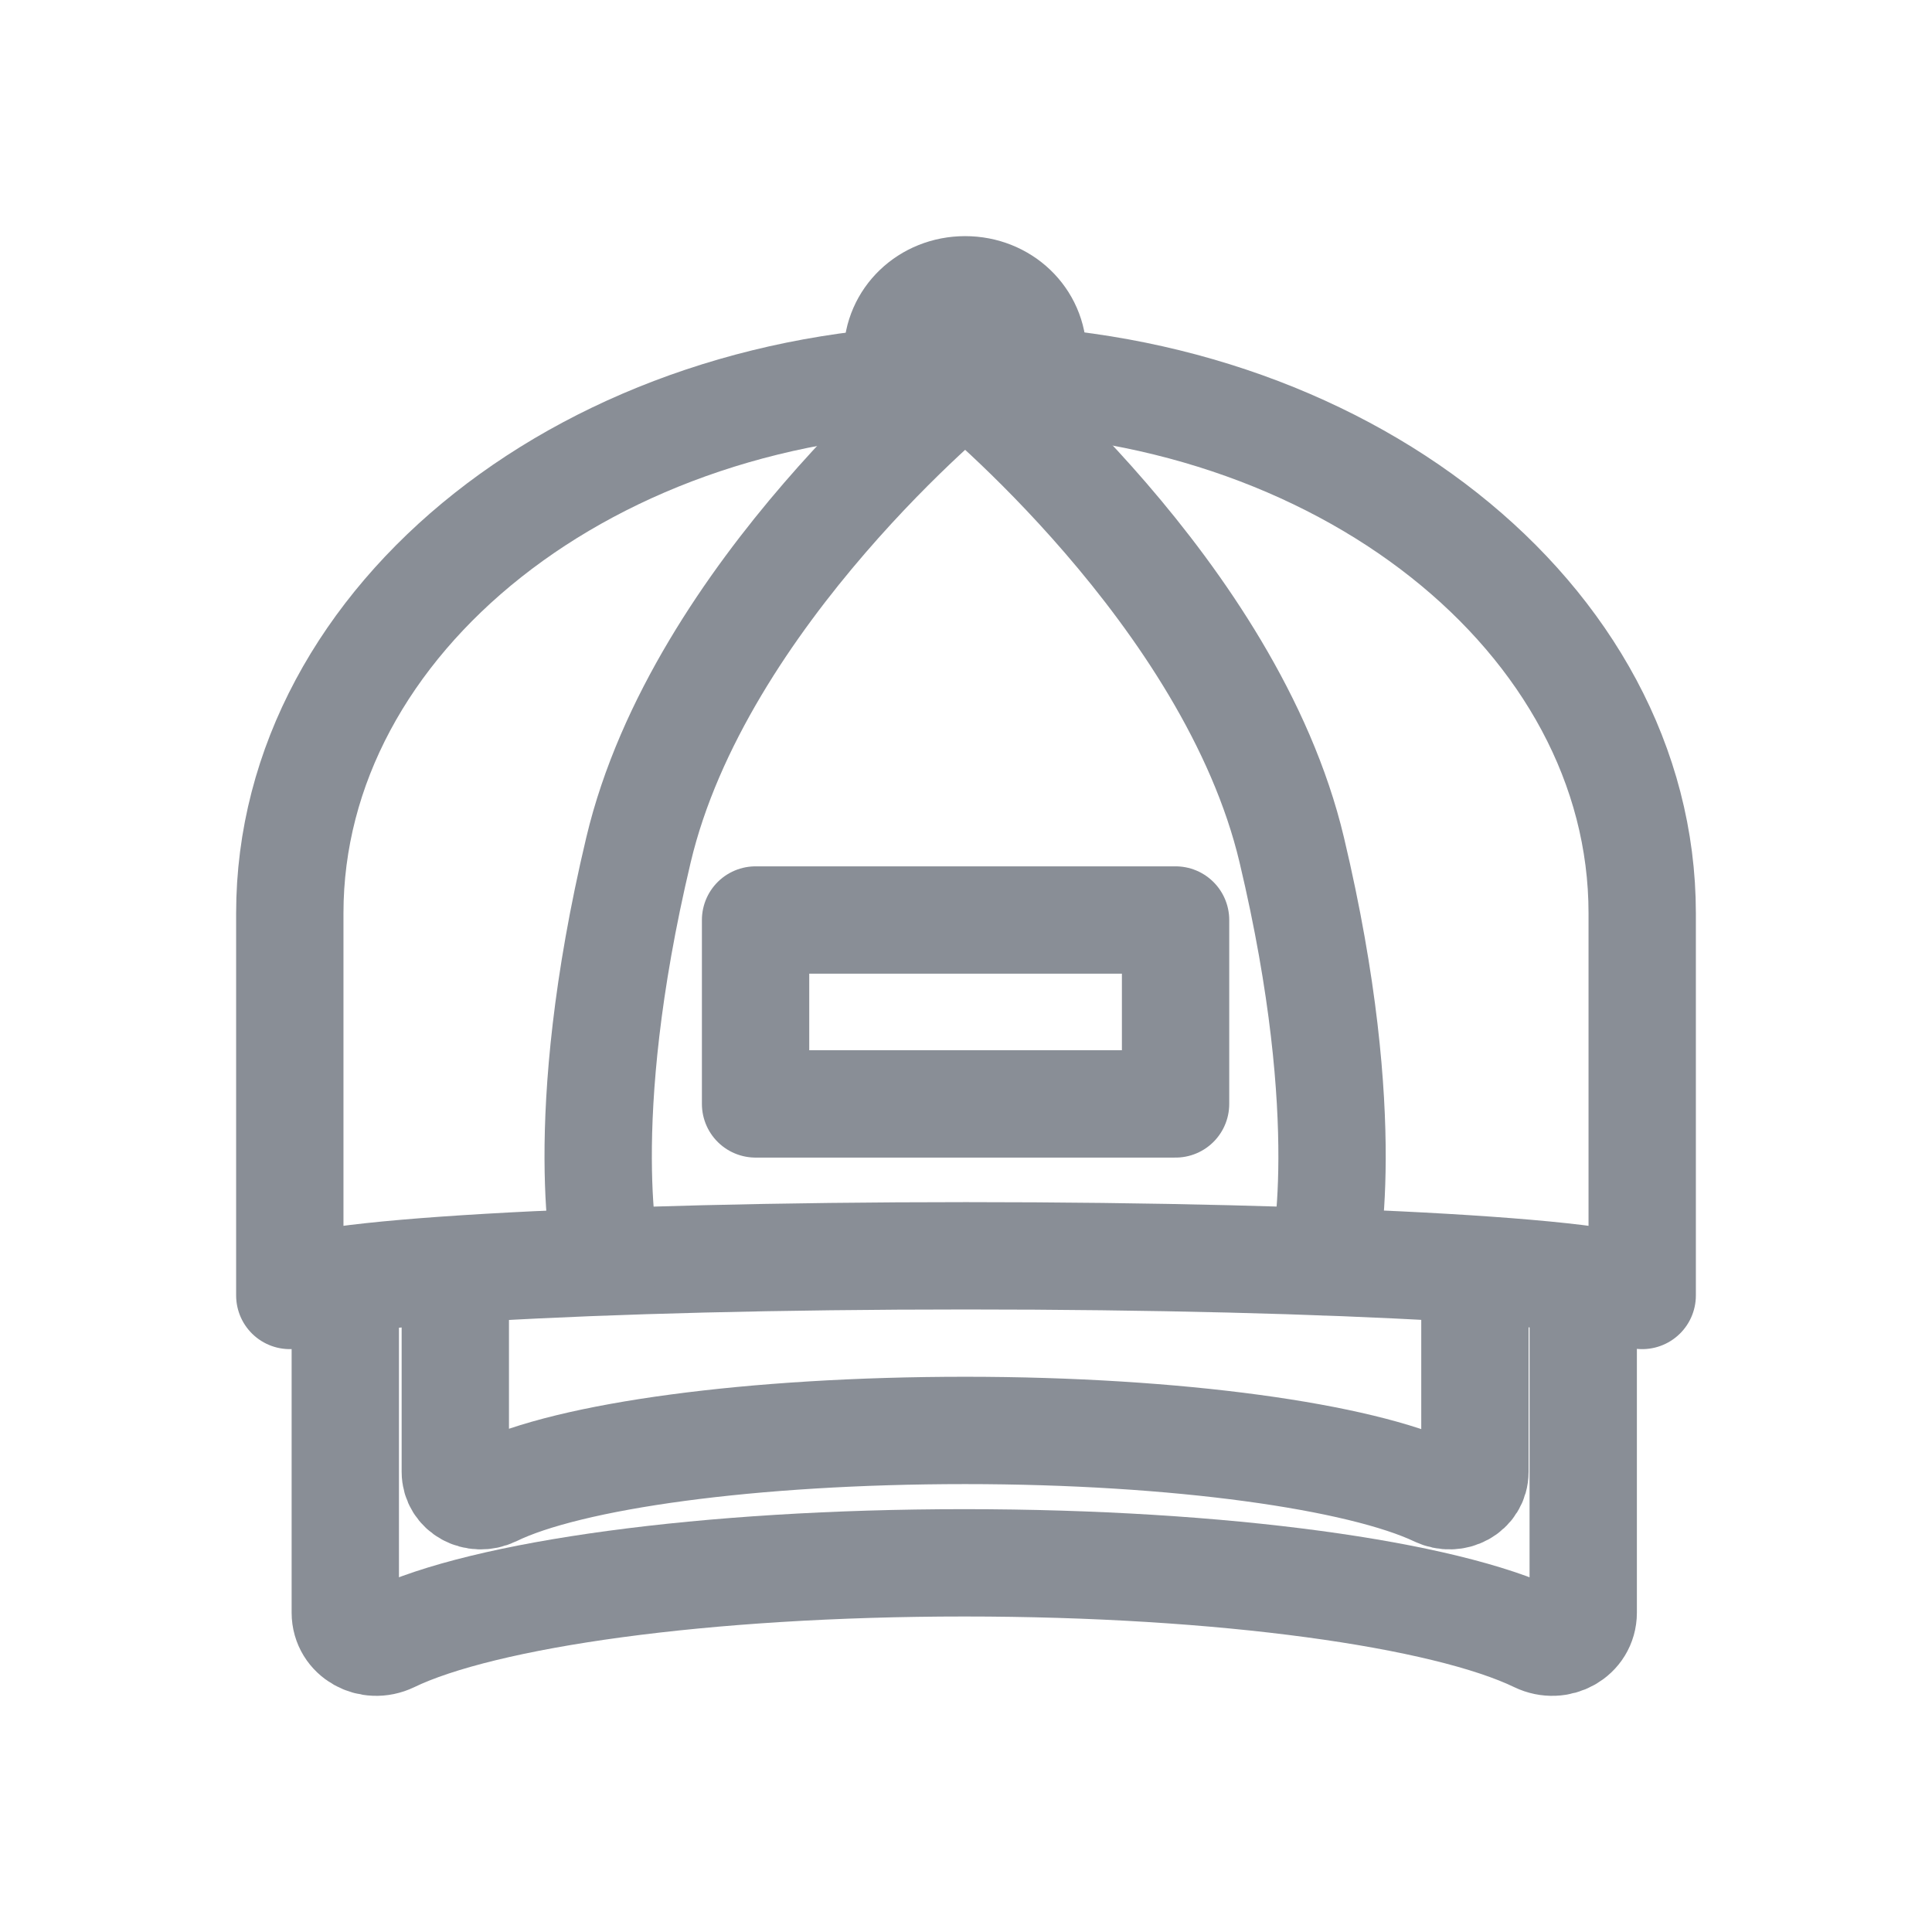 <svg width="36" height="36" viewBox="0 0 36 36" fill="none" xmlns="http://www.w3.org/2000/svg">
<path d="M5.4 24.139C5.4 23.73 11.044 23.4 18 23.4C24.956 23.4 30.6 23.73 30.6 24.139V17.017C30.6 11.515 24.956 7.051 18 7.051C11.044 7.051 5.4 11.515 5.4 17.017V24.139Z" stroke="#898E96" stroke-width="2" stroke-miterlimit="10" stroke-linecap="round" stroke-linejoin="round"/>
<path d="M17.984 7.051C17.984 7.051 22.938 11.059 24.07 15.838C25.284 20.948 24.661 23.51 24.661 23.51" stroke="#898E96" stroke-width="2" stroke-miterlimit="10" stroke-linecap="round" stroke-linejoin="round"/>
<path d="M17.984 7.051C17.984 7.051 13.029 11.059 11.897 15.838C10.683 20.948 11.306 23.51 11.306 23.51" stroke="#898E96" stroke-width="2" stroke-miterlimit="10" stroke-linecap="round" stroke-linejoin="round"/>
<path d="M21.905 17.143H14.079V20.57H21.905V17.143Z" stroke="#898E96" stroke-width="2" stroke-miterlimit="10" stroke-linecap="round" stroke-linejoin="round"/>
<path d="M16.72 6.61C16.72 5.935 17.278 5.4 17.984 5.4C18.689 5.4 19.247 5.935 19.247 6.61" stroke="#898E96" stroke-width="2" stroke-miterlimit="10" stroke-linecap="round" stroke-linejoin="round"/>
<path d="M6.434 24.138V30.049C6.434 30.473 6.893 30.725 7.287 30.536C9.009 29.703 13.144 29.121 17.967 29.121C22.791 29.121 26.925 29.703 28.648 30.536C29.041 30.725 29.501 30.473 29.501 30.049V24.138" stroke="#898E96" stroke-width="2" stroke-miterlimit="10" stroke-linecap="round" stroke-linejoin="round"/>
<path d="M8.484 24.296V27.424C8.484 27.77 8.862 27.974 9.19 27.817C10.601 27.125 14.013 26.654 17.984 26.654C21.954 26.654 25.35 27.141 26.777 27.817C27.105 27.974 27.483 27.77 27.483 27.424V24.296" stroke="#898E96" stroke-width="2" stroke-miterlimit="10" stroke-linecap="round" stroke-linejoin="round"/>
</svg>
